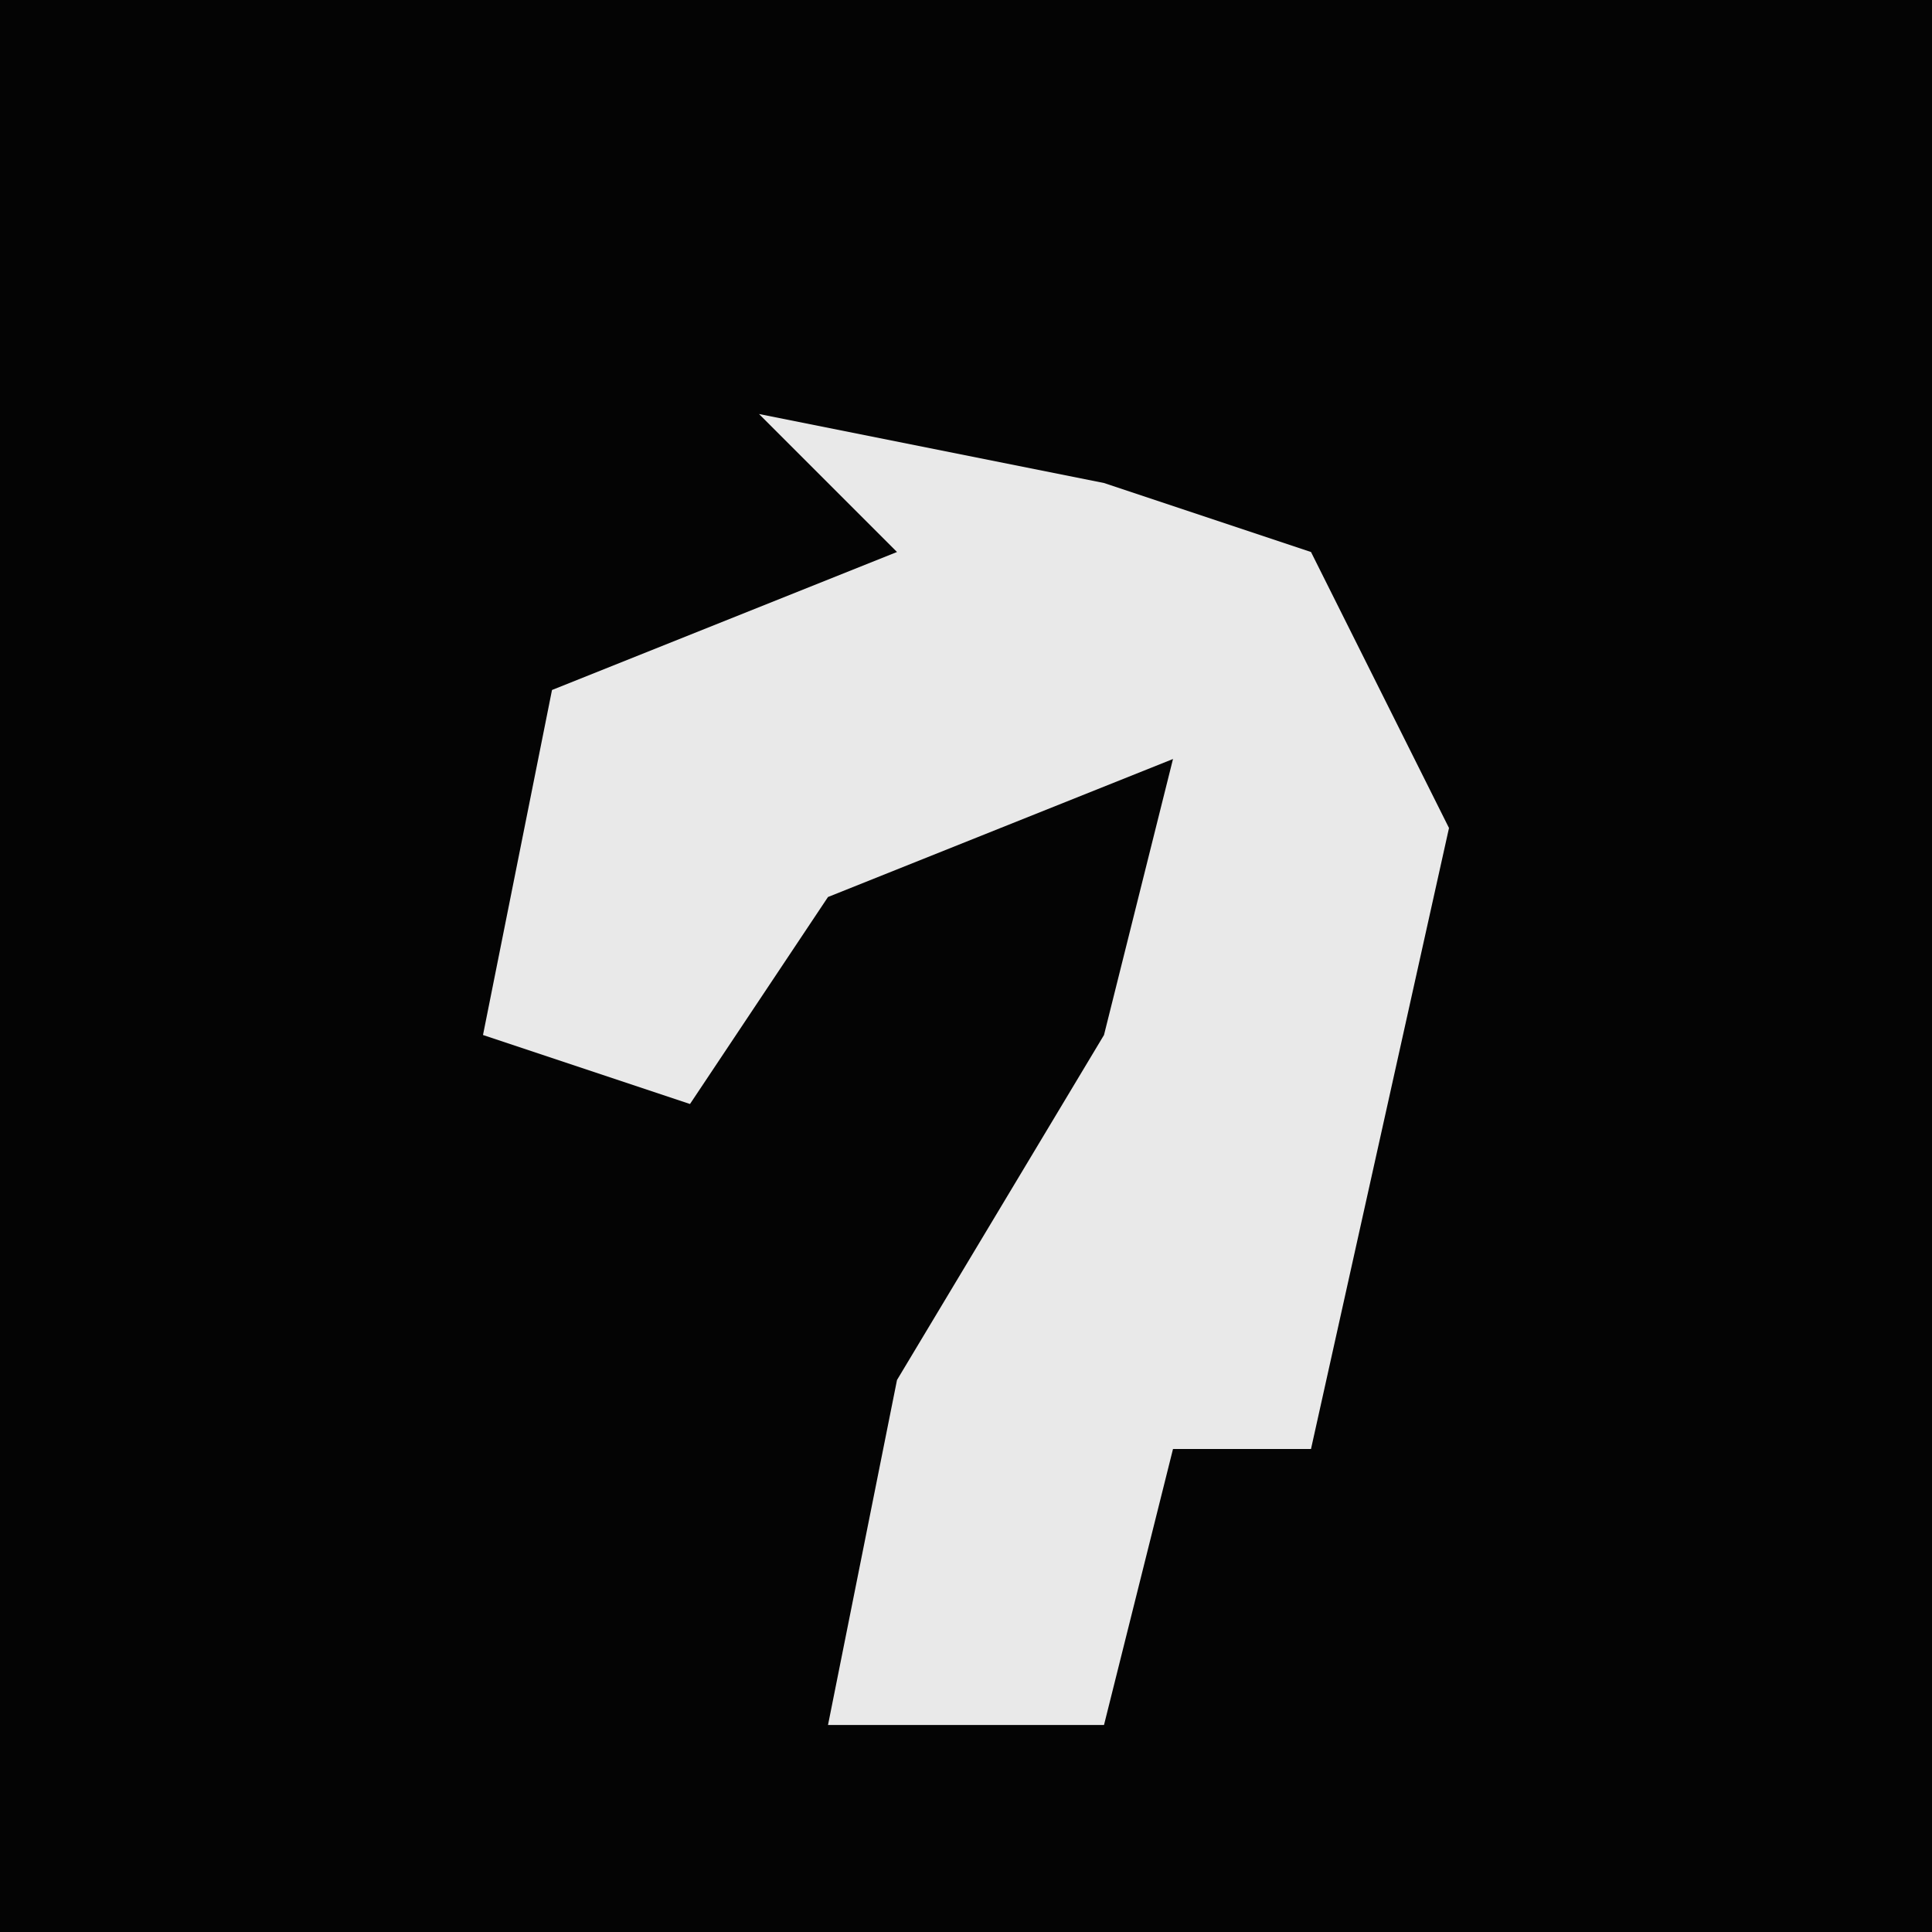 <?xml version="1.0" encoding="UTF-8"?>
<svg version="1.1" xmlns="http://www.w3.org/2000/svg" width="28" height="28">
<path d="M0,0 L28,0 L28,28 L0,28 Z " fill="#040404" transform="translate(0,0)"/>
<path d="M0,0 L5,1 L8,2 L10,6 L8,15 L6,15 L5,19 L1,19 L2,14 L5,9 L6,5 L1,7 L-1,10 L-4,9 L-3,4 L2,2 Z " fill="#E9E9E9" transform="translate(11,6)"/>
</svg>
